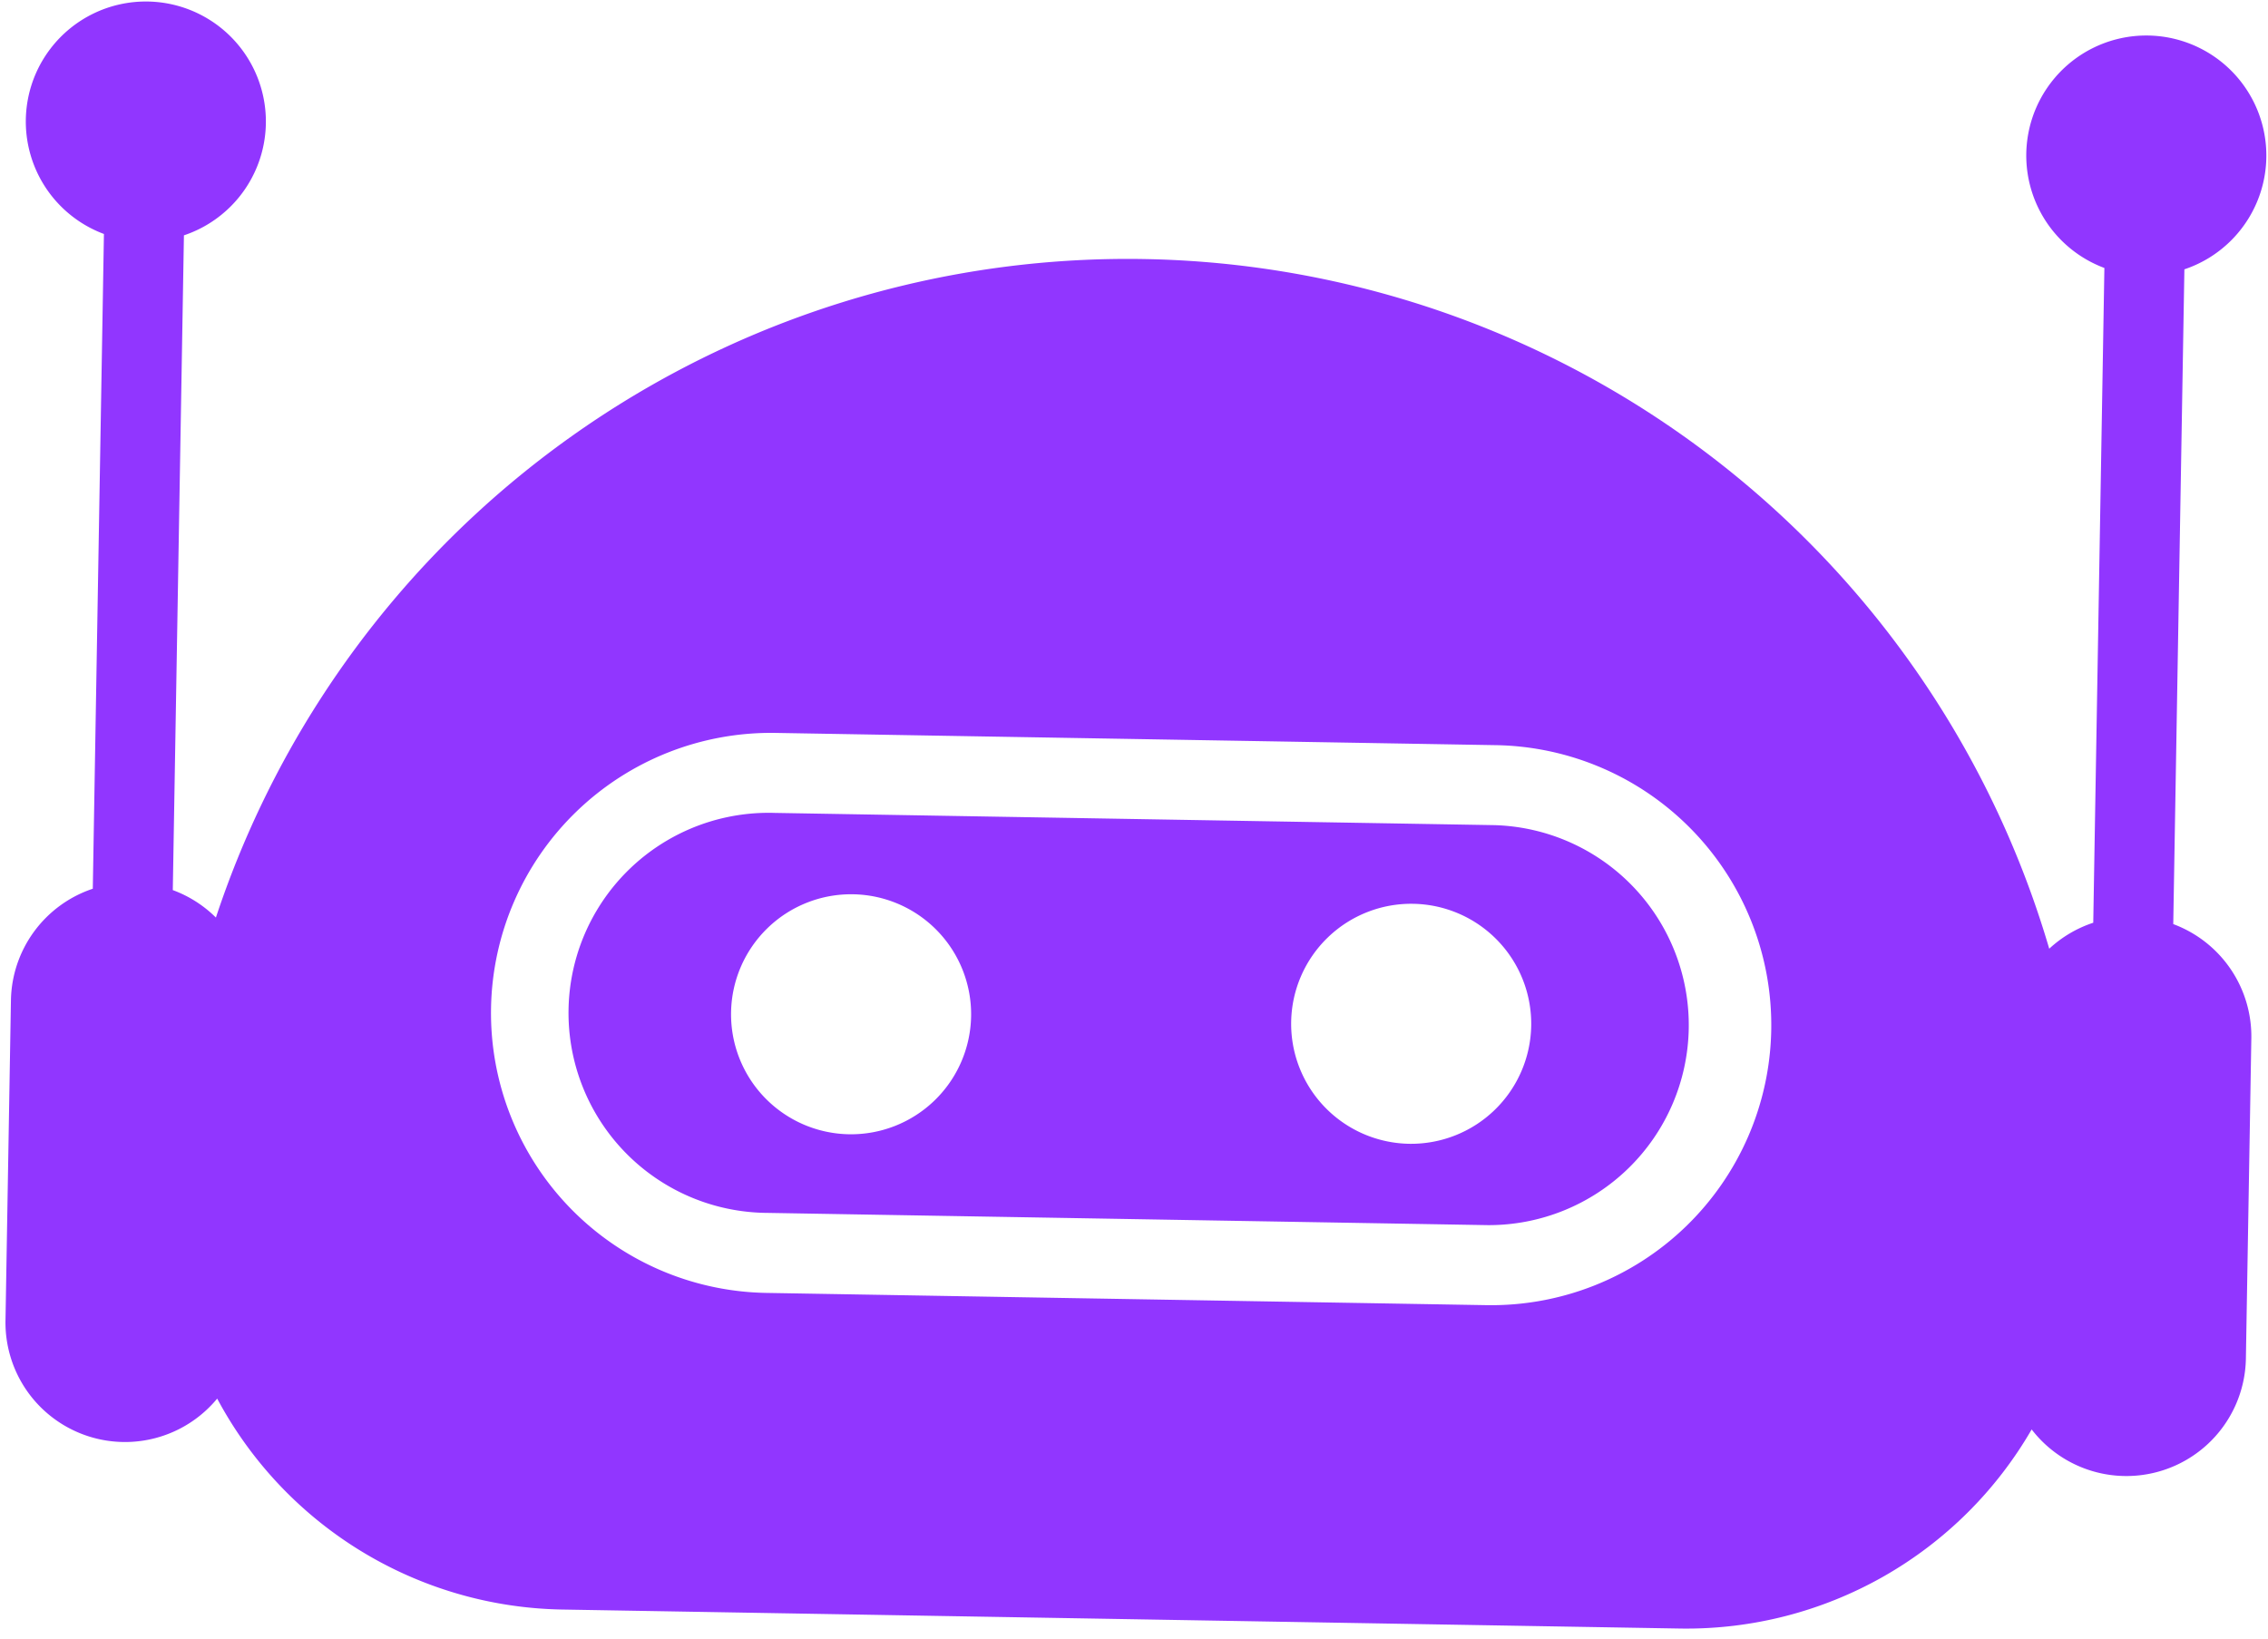 <svg xmlns="http://www.w3.org/2000/svg" width="72.887" height="52.677" viewBox="0 0 72.887 52.677">
  <g id="Group_39473" data-name="Group 39473" transform="matrix(1, 0.017, -0.017, 1, 0.898, 0)">
    <g id="bot">
      <path id="Path_106180" data-name="Path 106180" d="M49.571,31.714H26.429a6.429,6.429,0,1,0,0,12.857H49.571a6.429,6.429,0,0,0,0-12.857ZM29,42a3.857,3.857,0,1,1,3.857-3.857A3.861,3.861,0,0,1,29,42Zm18,0a3.857,3.857,0,1,1,3.857-3.857A3.861,3.861,0,0,1,47,42Zm24.429-7.477V13.477a3.857,3.857,0,1,0-2.571,0V34.523a3.856,3.856,0,0,0-1.4.859,30.86,30.86,0,0,0-58.918,0,3.855,3.855,0,0,0-1.4-.859V13.477a3.857,3.857,0,1,0-2.571,0V34.523A3.851,3.851,0,0,0,2,38.143V48.429a3.841,3.841,0,0,0,6.844,2.41A12.815,12.815,0,0,0,20,57.429H56a12.815,12.815,0,0,0,11.156-6.59A3.841,3.841,0,0,0,74,48.429V38.143a3.851,3.851,0,0,0-2.571-3.62ZM49.571,47.143H26.429a9,9,0,1,1,0-18H49.571a9,9,0,0,1,0,18Z" transform="translate(-2 -6)" fill="#9136ff"/>
    </g>
  </g>
</svg>
